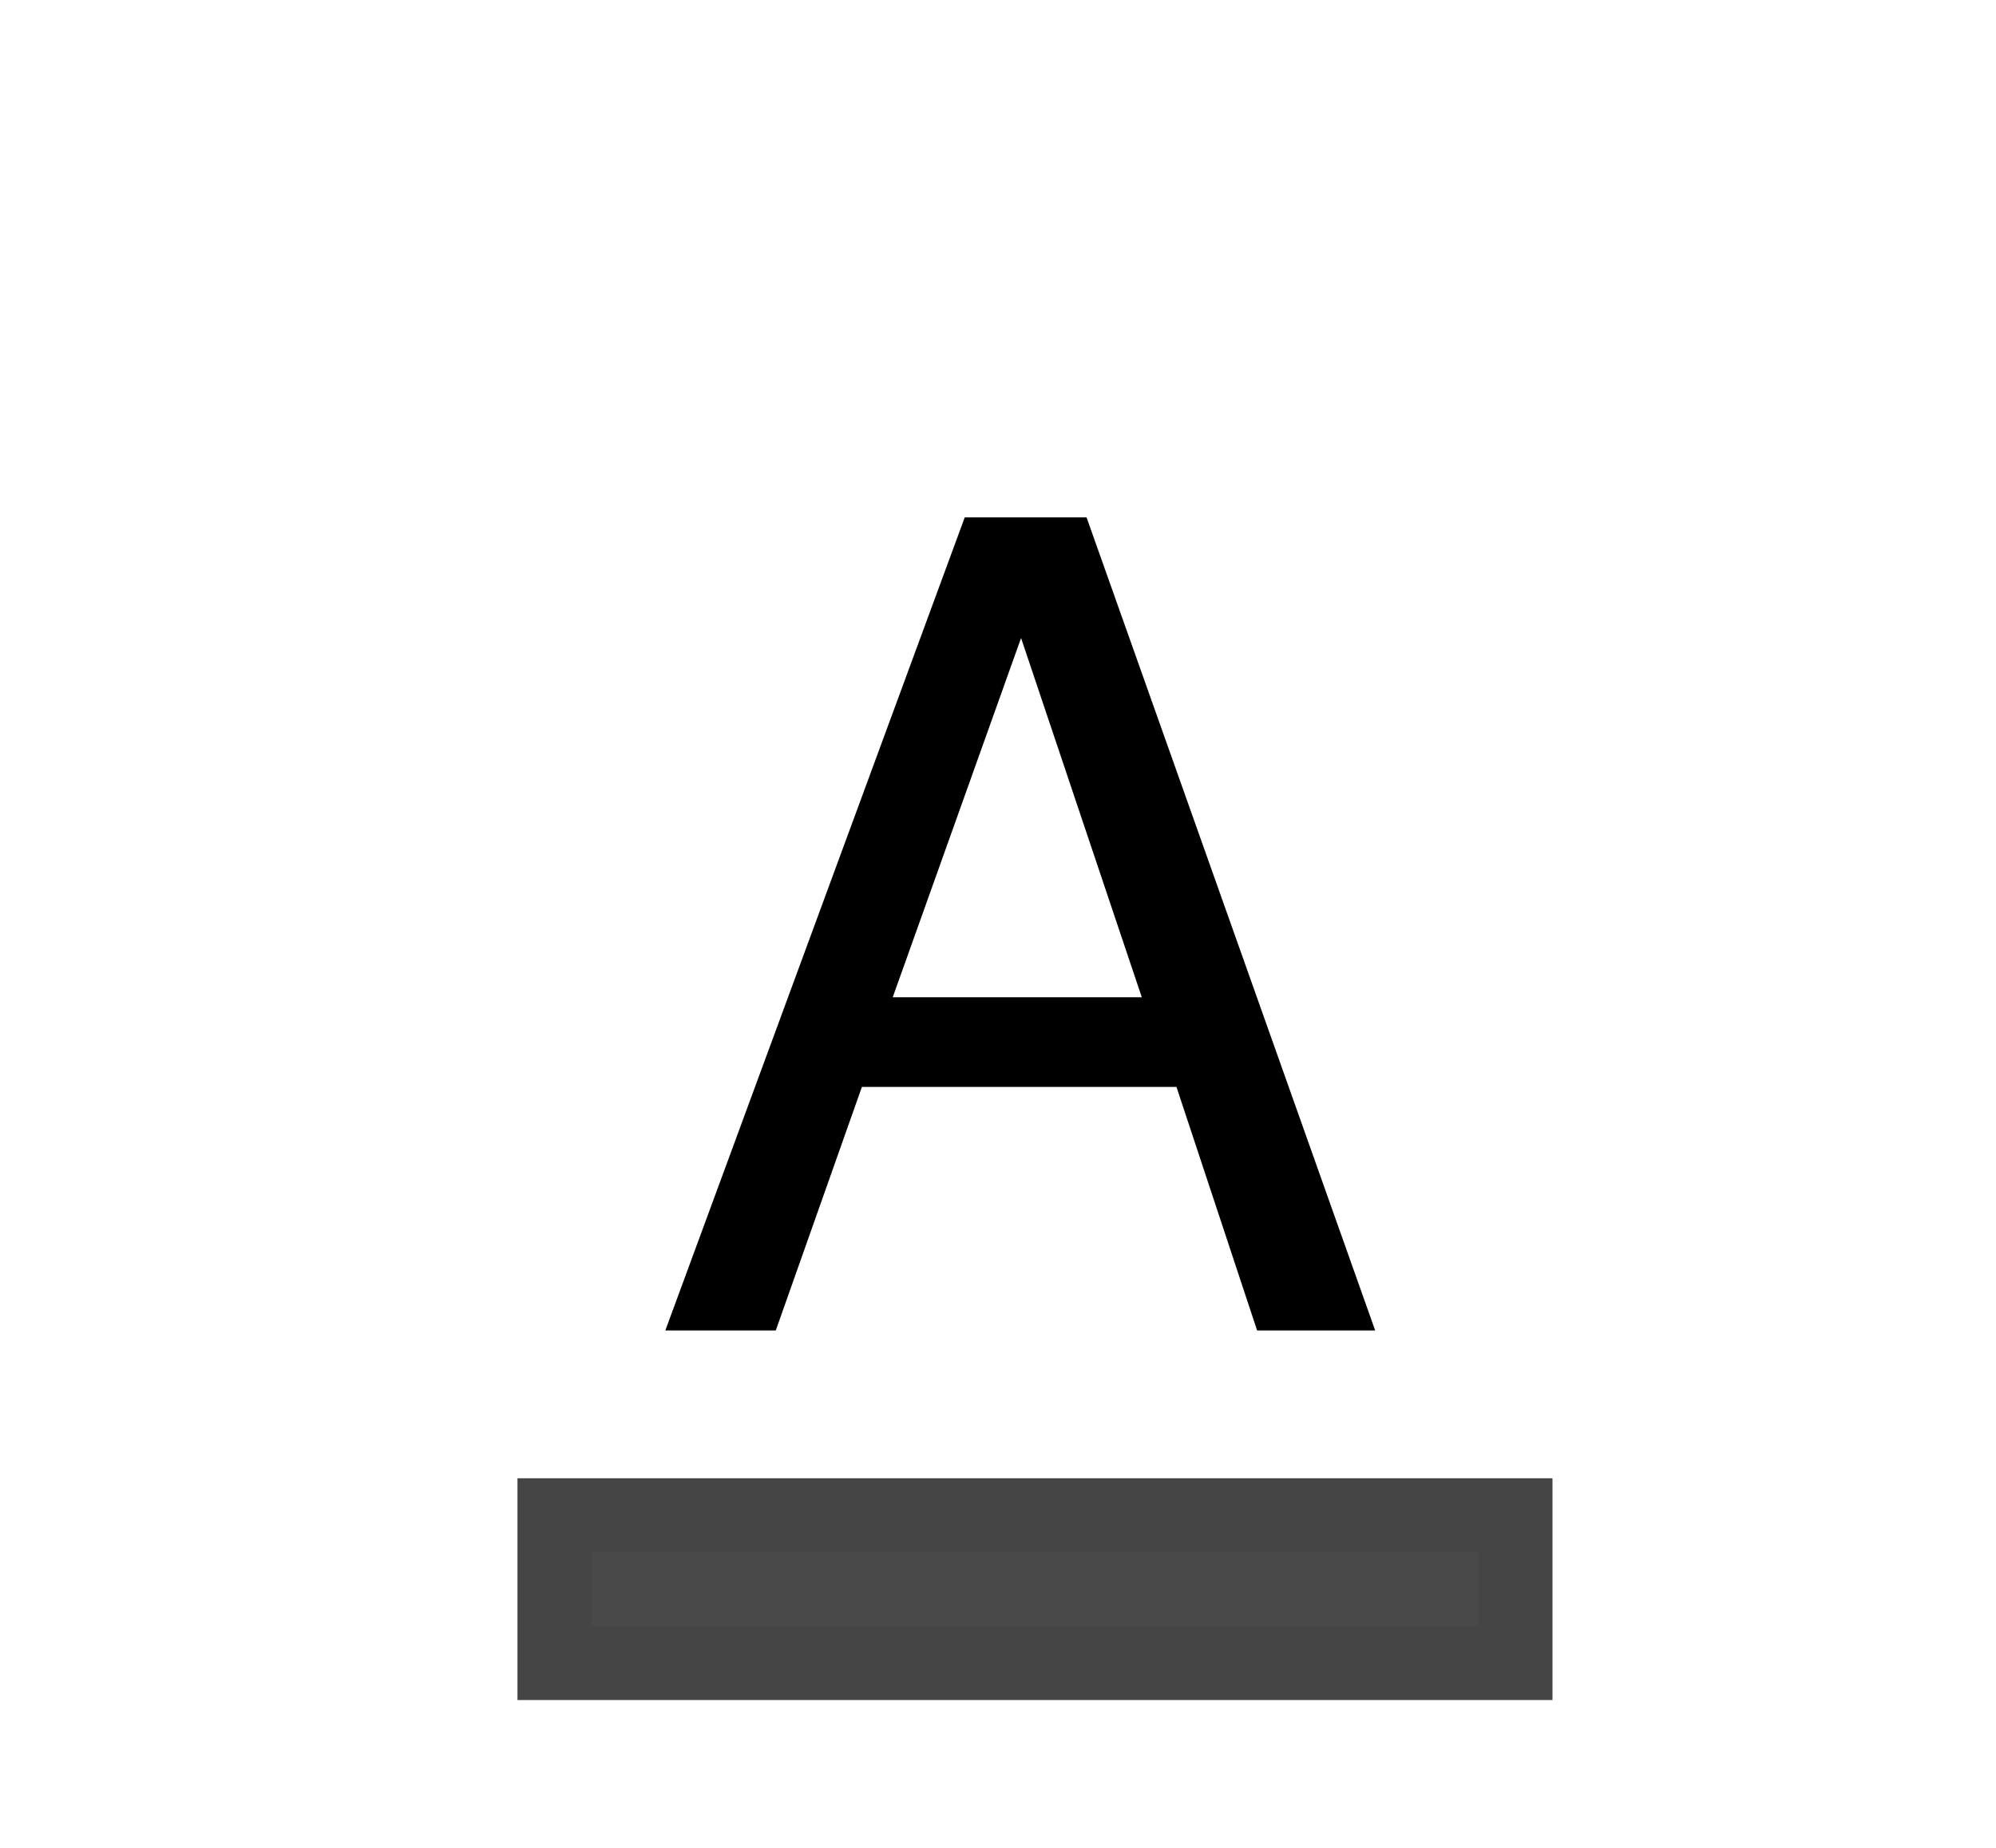 <svg version="1.1" id="图层_1" xmlns="http://www.w3.org/2000/svg" xmlns:xlink="http://www.w3.org/1999/xlink" x="0px" y="0px" viewBox="0 0 27 25" style="enable-background:new 0 0 27 25;" xml:space="preserve">
<g>
	<g>
		<g transform="translate(7, 7)">
			<path d="M8.445,6.492l-1.633-4.86l-1.736,4.86H8.445z M6.05,0h1.648l3.904,11h-1.597
				L8.914,7.705H4.659L3.494,11H2L6.05,0z"></path>
			<rect y="13" class="ql-color-label" width="14" height="3" style="fill: rgb(73, 73, 73);"></rect>
			<rect x="0.5" y="13.5" style="fill:none;stroke:#333333;stroke-opacity:0.15;" width="13" height="2"></rect>
		</g>
	</g>
</g>
</svg>